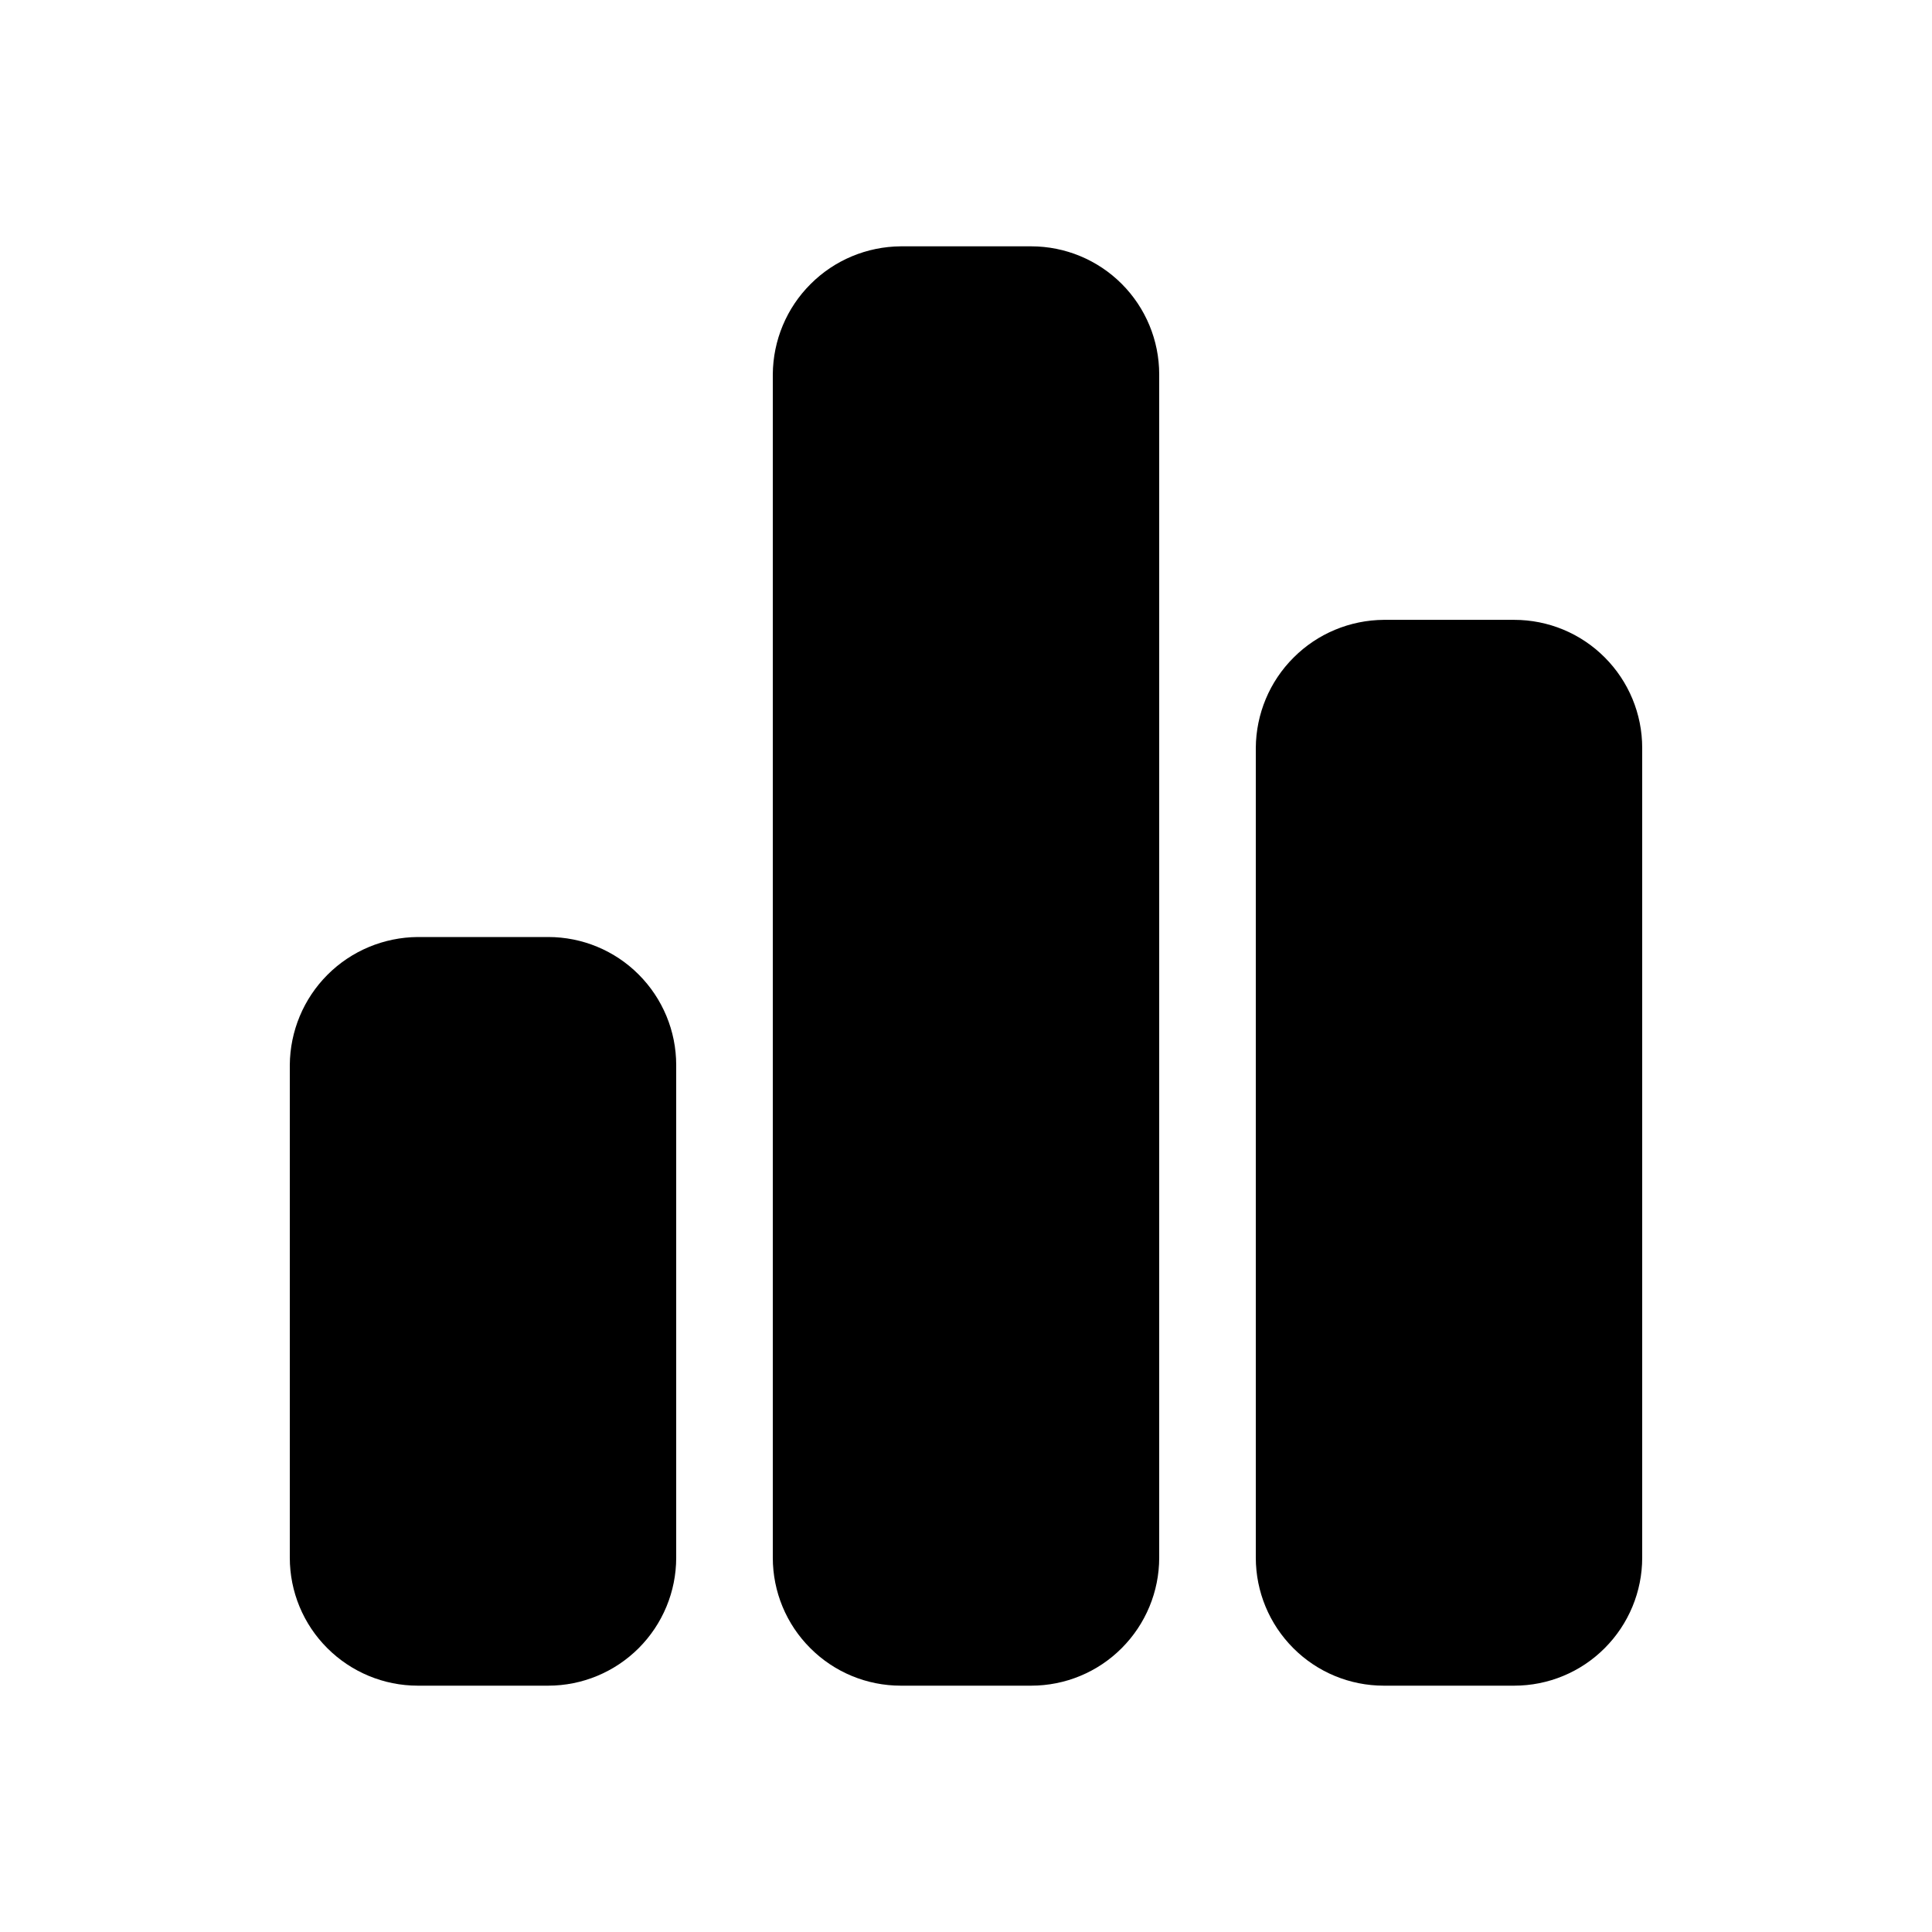 <svg width="24" height="24" viewBox="0 0 24 24" fill="none" xmlns="http://www.w3.org/2000/svg">
<path d="M8.4 13.23V19.35C8.4 19.772 8.232 20.176 7.934 20.474C7.636 20.772 7.232 20.94 6.81 20.94H5.19C4.768 20.94 4.364 20.772 4.066 20.474C3.767 20.176 3.6 19.772 3.6 19.35V13.23C3.603 12.809 3.771 12.406 4.069 12.108C4.366 11.811 4.769 11.643 5.19 11.64H6.81C7.232 11.64 7.636 11.807 7.934 12.106C8.232 12.404 8.4 12.808 8.4 13.23Z" fill="black"/>
<path d="M14.4 4.65V19.35C14.4 19.772 14.232 20.176 13.934 20.474C13.636 20.773 13.232 20.94 12.81 20.94H11.19C10.768 20.94 10.364 20.773 10.066 20.474C9.767 20.176 9.6 19.772 9.6 19.35V4.65C9.603 4.229 9.771 3.826 10.069 3.529C10.366 3.231 10.769 3.063 11.19 3.06H12.81C13.232 3.06 13.636 3.228 13.934 3.526C14.232 3.824 14.4 4.228 14.4 4.65Z" fill="black"/>
<path d="M20.4 9.29V19.35C20.4 19.772 20.232 20.176 19.934 20.474C19.636 20.773 19.232 20.94 18.81 20.94H17.19C16.768 20.94 16.364 20.773 16.066 20.474C15.768 20.176 15.6 19.772 15.6 19.35V9.29C15.603 8.869 15.771 8.466 16.069 8.169C16.366 7.871 16.769 7.703 17.19 7.7H18.81C19.232 7.7 19.636 7.867 19.934 8.166C20.232 8.464 20.4 8.868 20.4 9.29Z" fill="black"/>
</svg>
